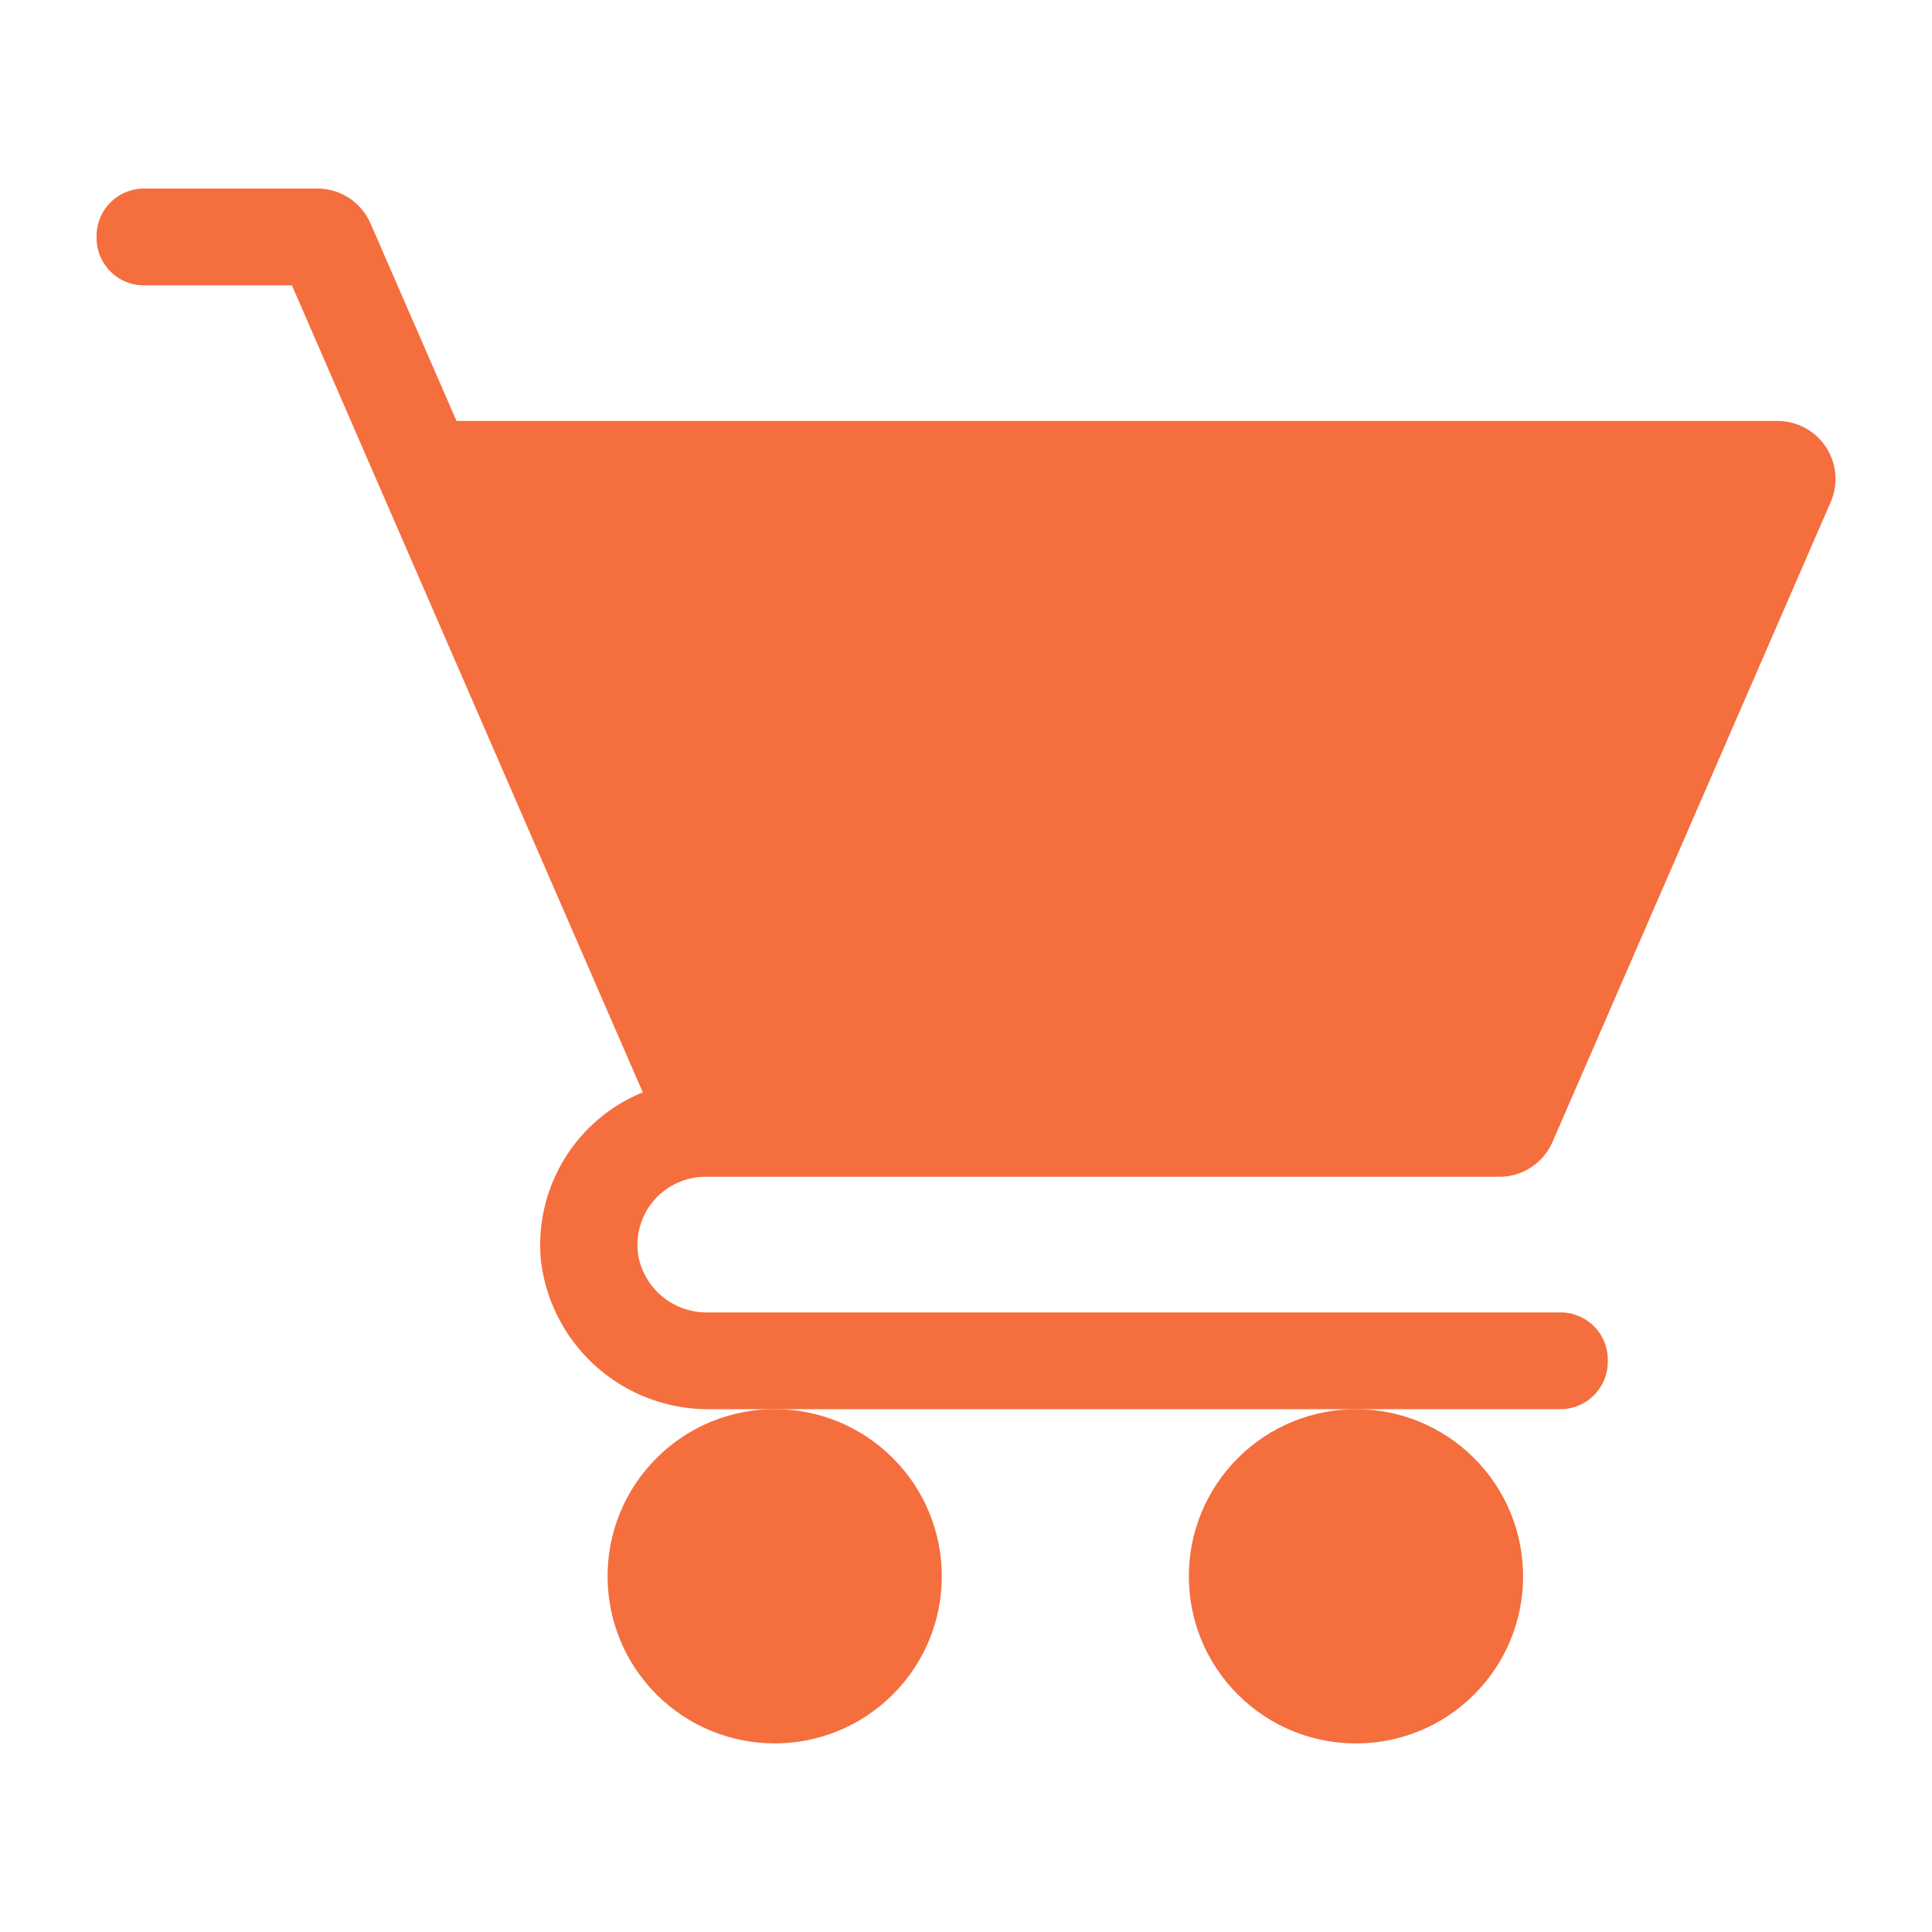 <svg height='24px' width='24px'  fill="#f46e3e" xmlns="http://www.w3.org/2000/svg" data-name="Layer 1" viewBox="0 0 100 100" x="0px" y="0px"><title>Fist</title><path d="M36.51,60.91H77.6a3,3,0,0,0,2.76-1.81L94.75,26A3,3,0,0,0,92,21.79H23.63L19.18,11.57a3,3,0,0,0-2.76-1.81h-9A2.45,2.45,0,0,0,5,12.21v.11a2.45,2.45,0,0,0,2.45,2.45h7.66L33.27,56.54A8.53,8.53,0,0,0,28,65.26a8.72,8.72,0,0,0,8.76,7.68h44a2.46,2.46,0,0,0,2.46-2.45v-.11a2.45,2.45,0,0,0-2.46-2.45H36.61a3.59,3.59,0,0,1-3.54-2.78A3.52,3.52,0,0,1,36.51,60.91Z"></path><circle cx="40.1" cy="81.59" r="8.65" transform="translate(-45.95 52.25) rotate(-45)"></circle><circle cx="70.19" cy="81.59" r="8.65" transform="translate(-37.14 73.53) rotate(-45)"></circle></svg>